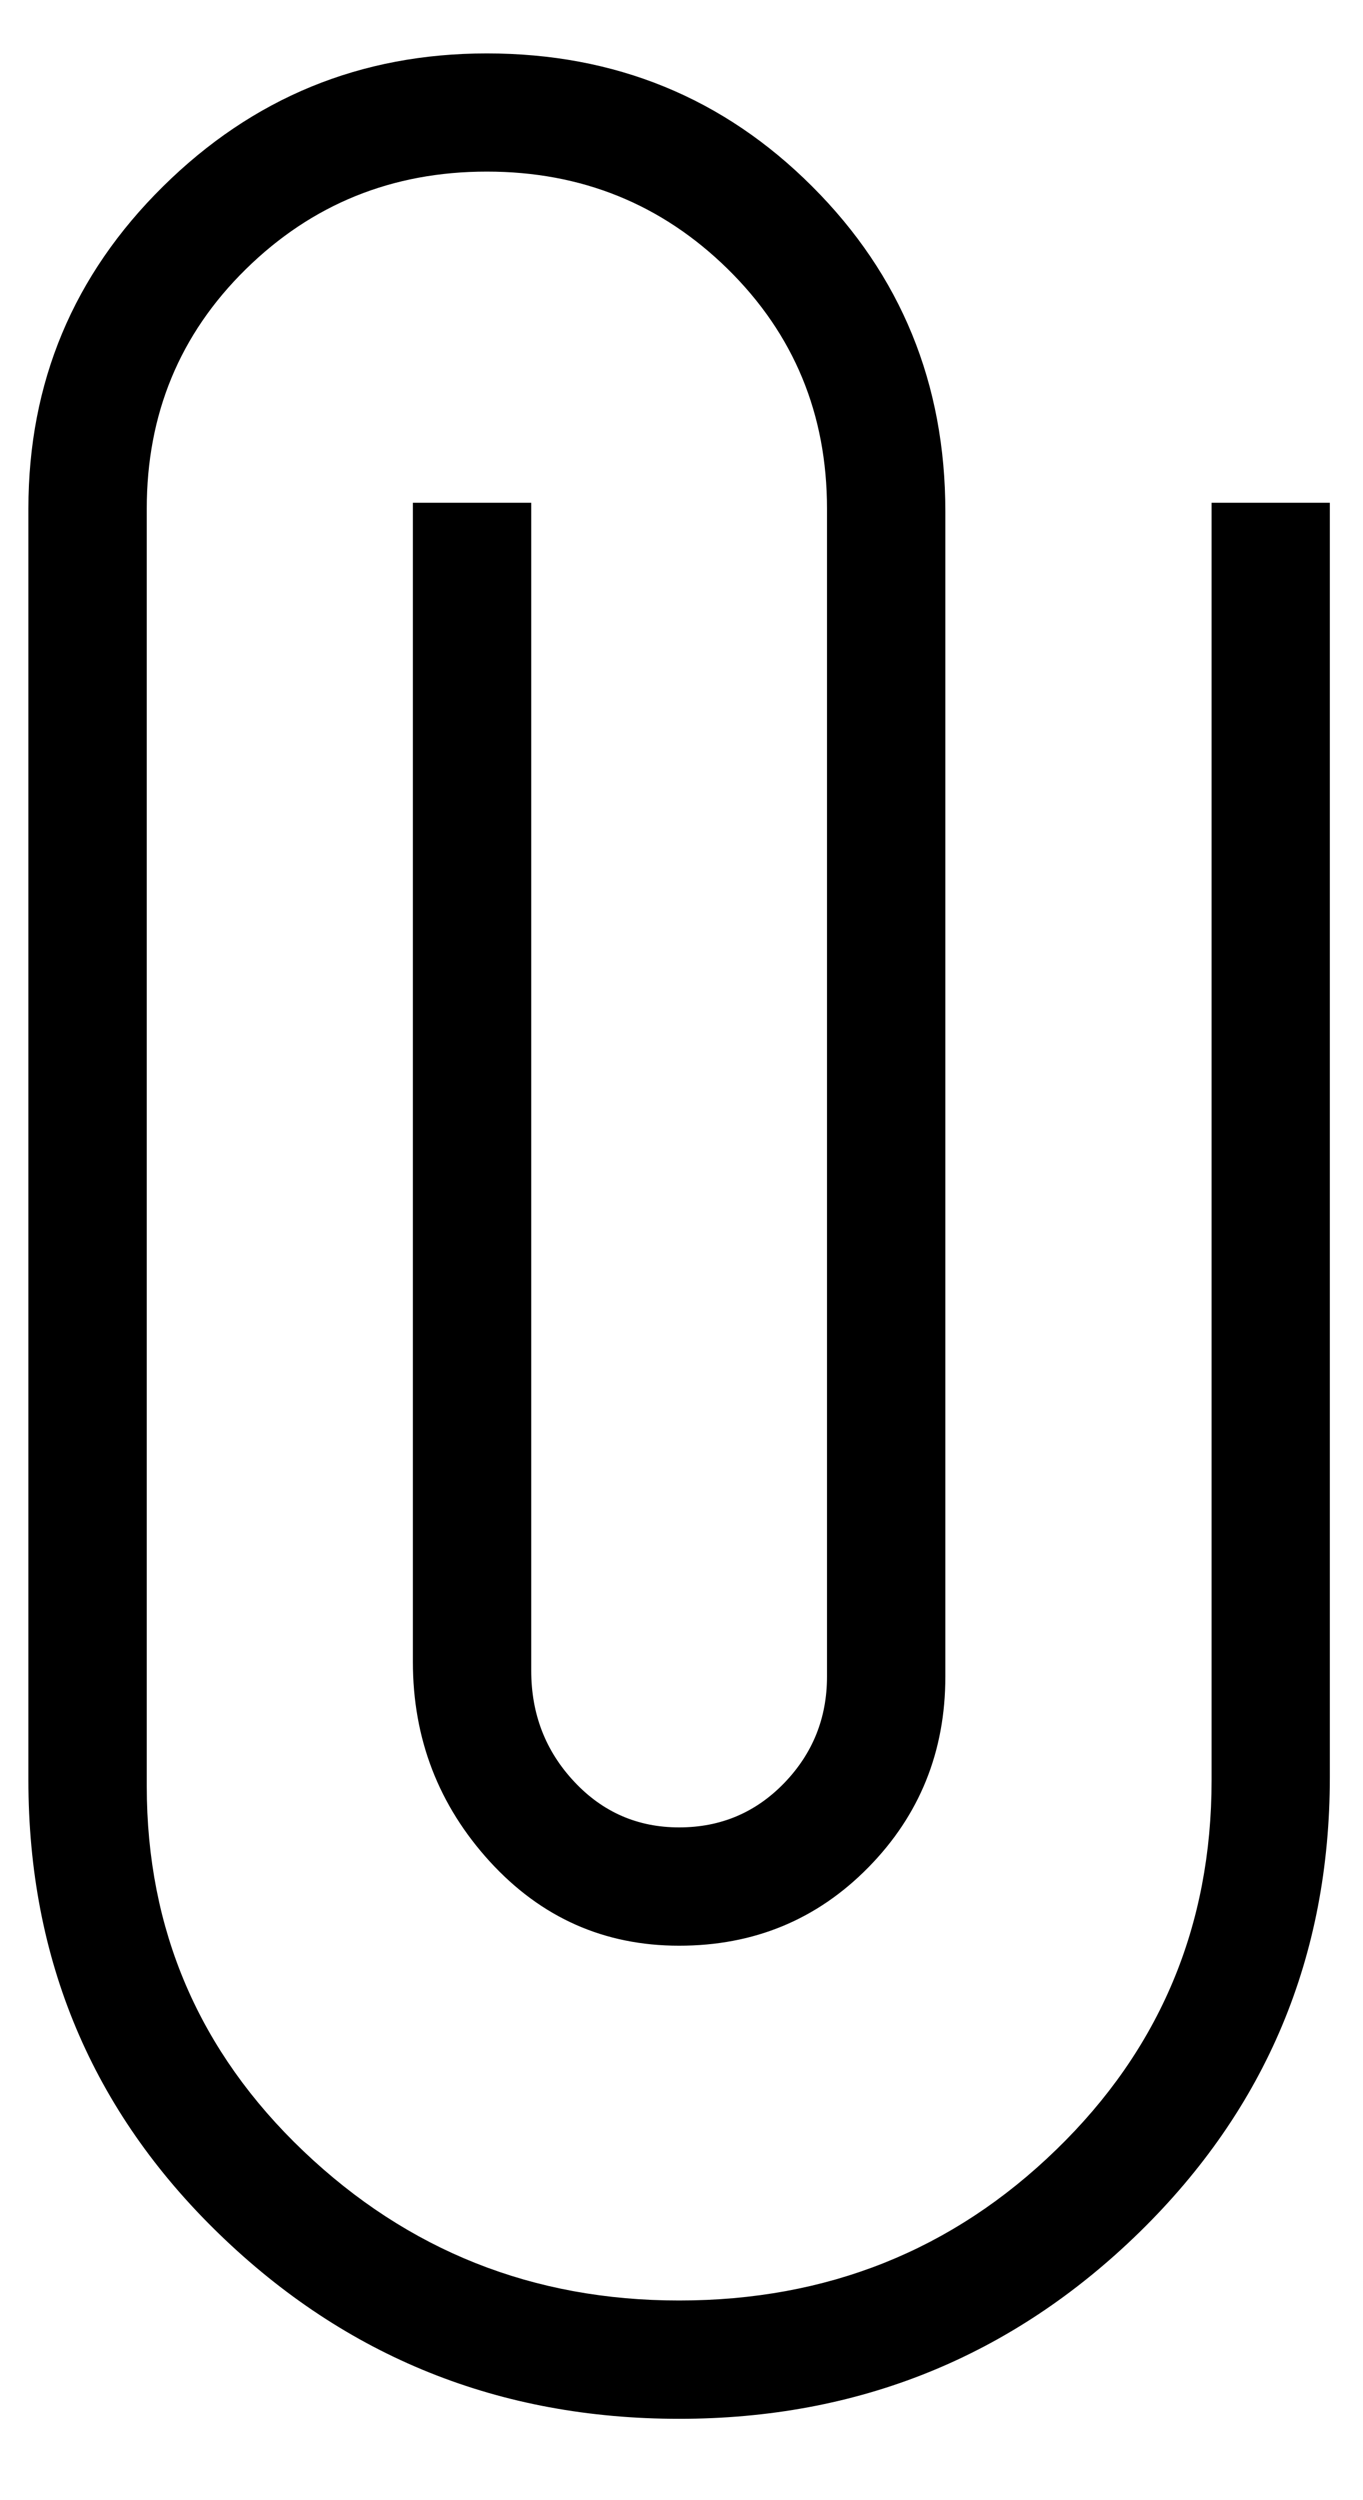 <svg width="12" height="22" viewBox="0 0 12 22" fill="none" xmlns="http://www.w3.org/2000/svg">
<path d="M5.979 21.284C4.399 21.284 3.049 20.742 1.93 19.658C0.81 18.574 0.25 17.242 0.25 15.664V4.476C0.25 3.366 0.645 2.421 1.435 1.641C2.225 0.86 3.175 0.47 4.286 0.47C5.415 0.47 6.37 0.86 7.151 1.641C7.932 2.421 8.323 3.375 8.323 4.502V14.753C8.323 15.412 8.097 15.972 7.646 16.431C7.194 16.891 6.639 17.121 5.979 17.121C5.319 17.121 4.764 16.874 4.312 16.38C3.861 15.885 3.635 15.3 3.635 14.623V4.424H4.677V14.701C4.677 15.083 4.803 15.408 5.055 15.677C5.306 15.946 5.615 16.08 5.979 16.08C6.344 16.08 6.652 15.95 6.904 15.69C7.155 15.43 7.281 15.118 7.281 14.753V4.476C7.281 3.644 6.99 2.941 6.409 2.369C5.827 1.797 5.12 1.51 4.286 1.51C3.453 1.51 2.746 1.797 2.164 2.369C1.582 2.941 1.292 3.644 1.292 4.476V15.716C1.292 16.982 1.752 18.053 2.672 18.929C3.592 19.805 4.694 20.243 5.979 20.243C7.281 20.243 8.388 19.801 9.299 18.916C10.211 18.032 10.667 16.948 10.667 15.664V4.424H11.708V15.638C11.708 17.216 11.148 18.552 10.029 19.645C8.909 20.737 7.559 21.284 5.979 21.284Z" fill="black"/>
</svg>
